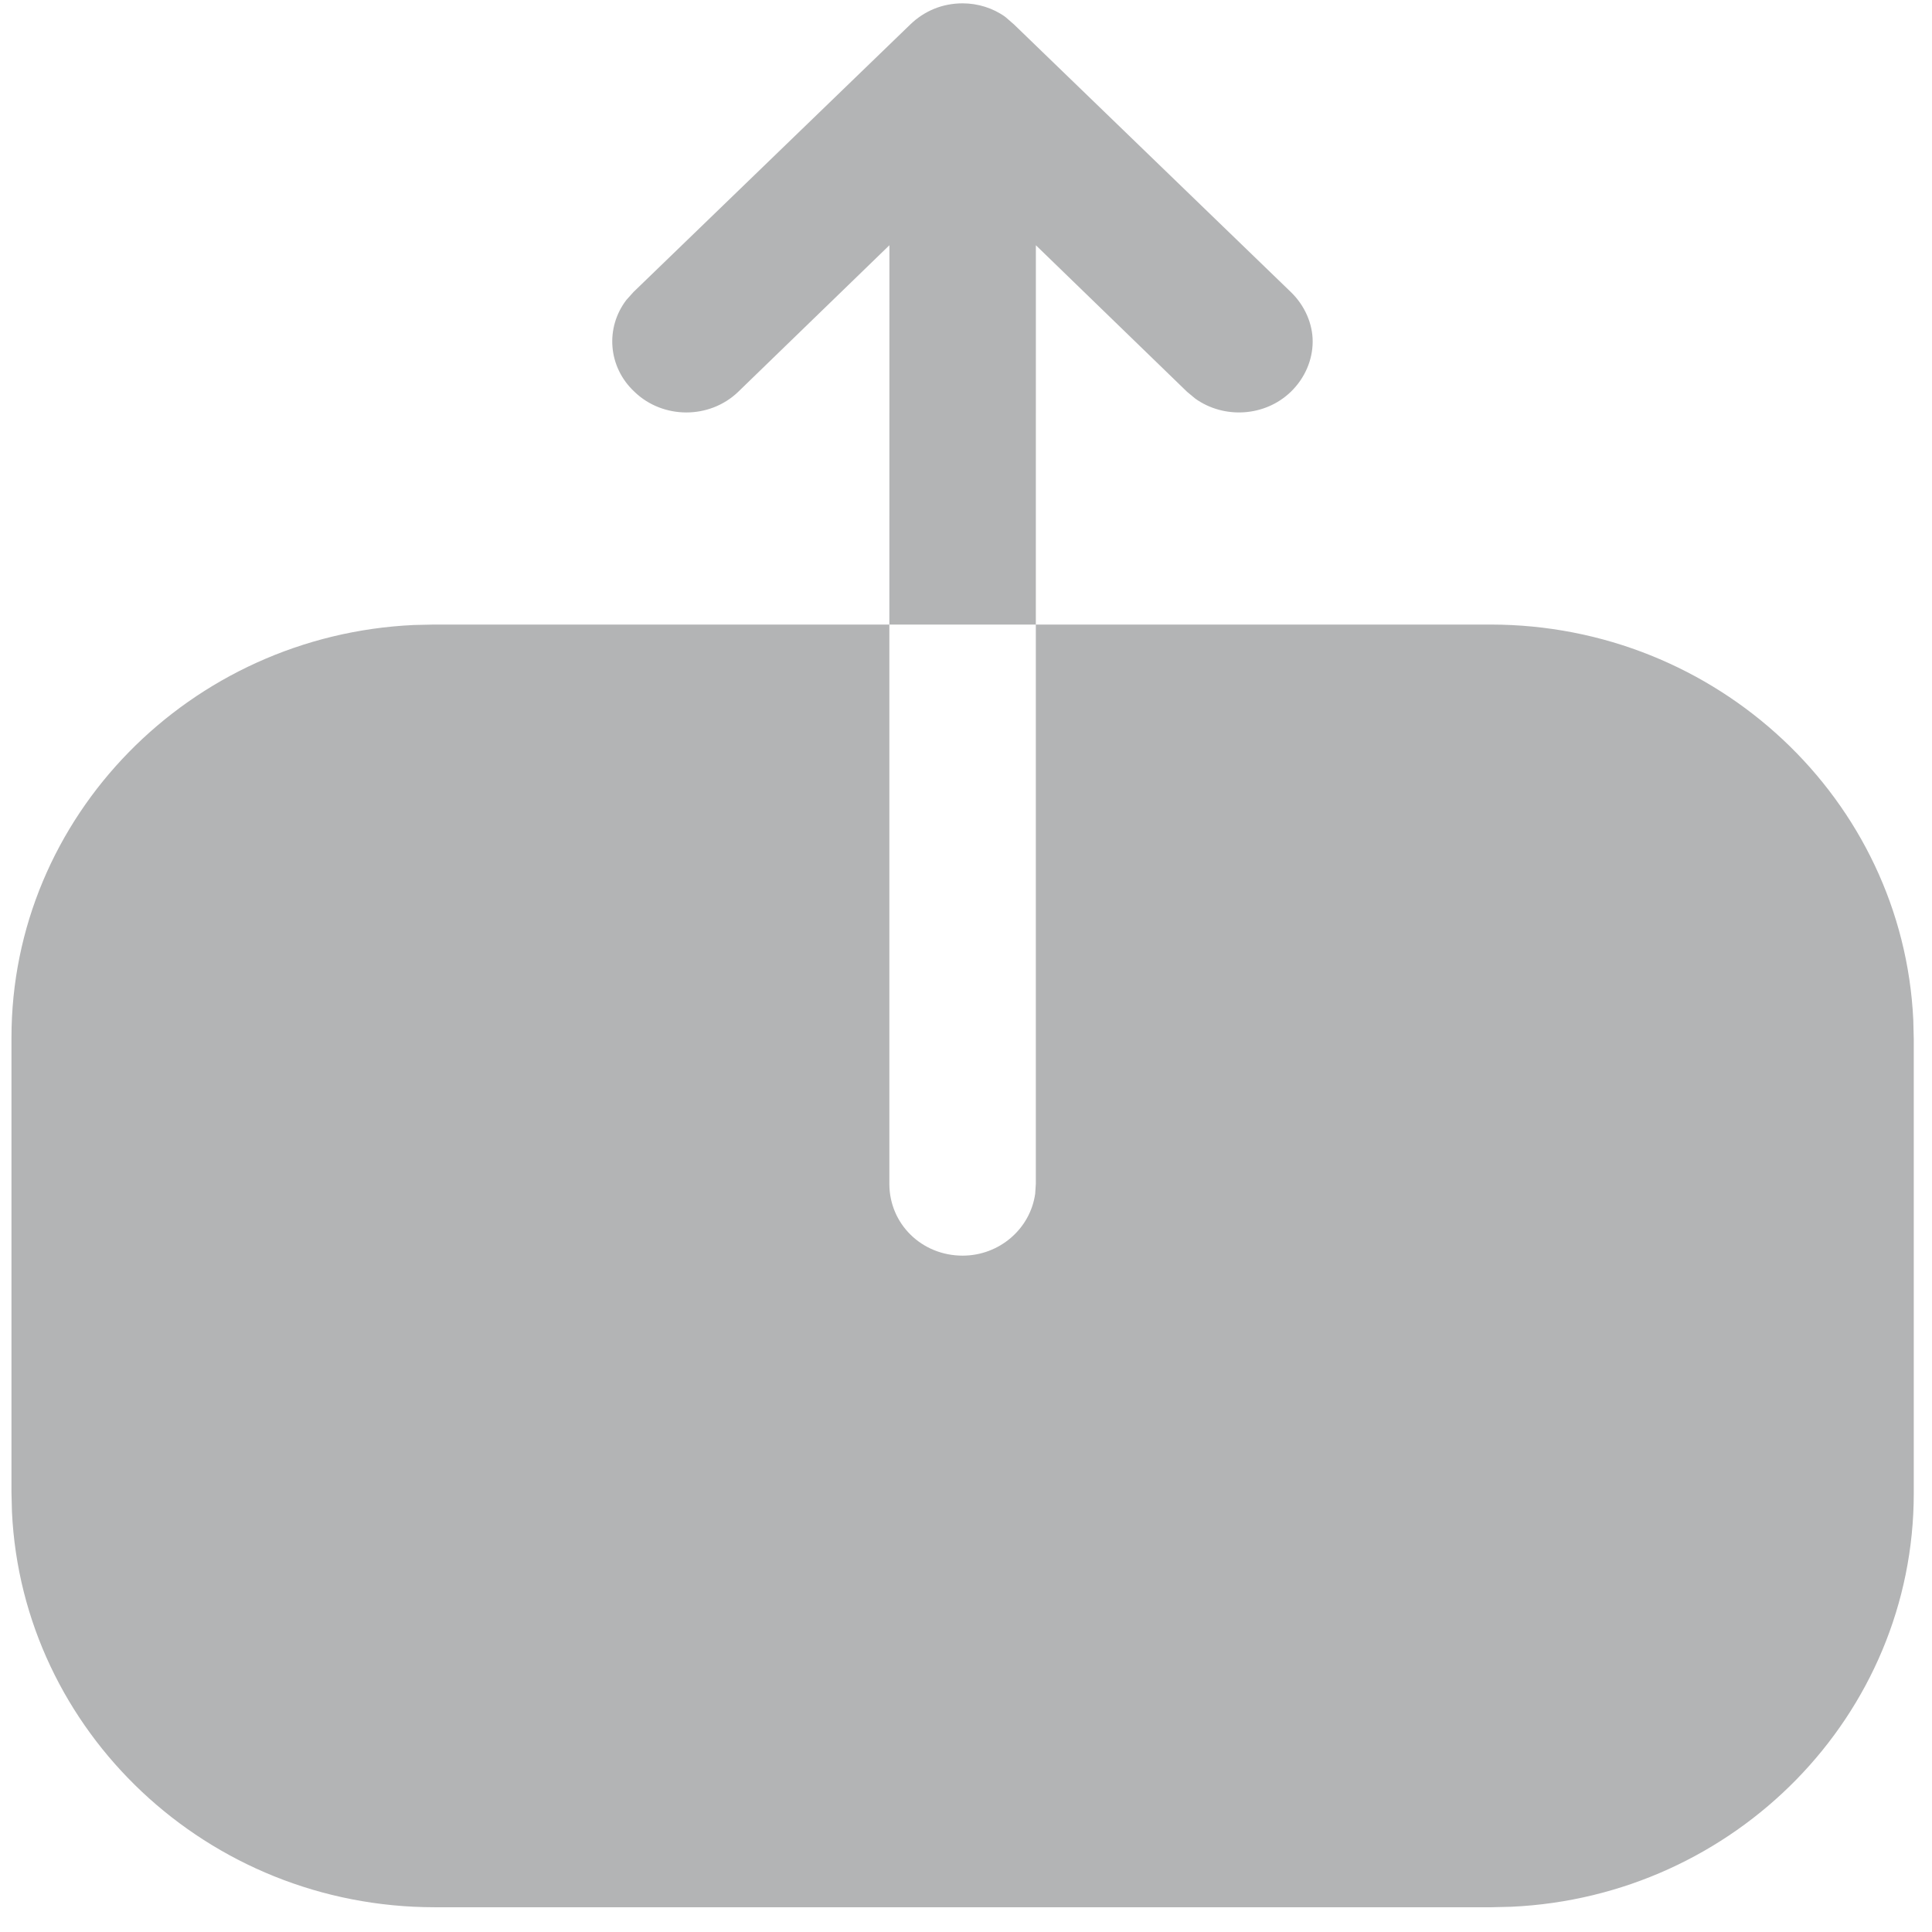 <svg width="48" height="48" viewBox="0 0 48 48" fill="none" xmlns="http://www.w3.org/2000/svg">
<path d="M0.285 25.777C0.285 20.287 4.723 15.781 10.284 15.528L10.777 15.517H22.096V29.413C22.096 30.409 22.9 31.196 23.916 31.196C24.826 31.196 25.596 30.534 25.719 29.657L25.735 29.413V15.517H37.031C42.655 15.517 47.276 19.866 47.535 25.337L47.547 25.823V37.102C47.547 42.614 43.109 47.12 37.548 47.373L37.055 47.385H10.801C5.154 47.385 0.555 43.014 0.297 37.562L0.285 37.078V25.777ZM15.764 9.735C15.098 9.114 15.037 8.136 15.564 7.45L15.74 7.254L22.617 0.607C22.971 0.266 23.42 0.083 23.916 0.083C24.294 0.083 24.673 0.2 24.978 0.421L25.192 0.607L32.069 7.254C32.423 7.595 32.613 8.05 32.613 8.483C32.613 8.938 32.423 9.393 32.069 9.735C31.425 10.356 30.409 10.412 29.697 9.904L29.493 9.735L25.736 6.093L25.735 15.517H22.096L22.097 6.093L18.34 9.735C17.631 10.418 16.473 10.418 15.764 9.735Z" fill="#B3B4B5"/>
</svg>
